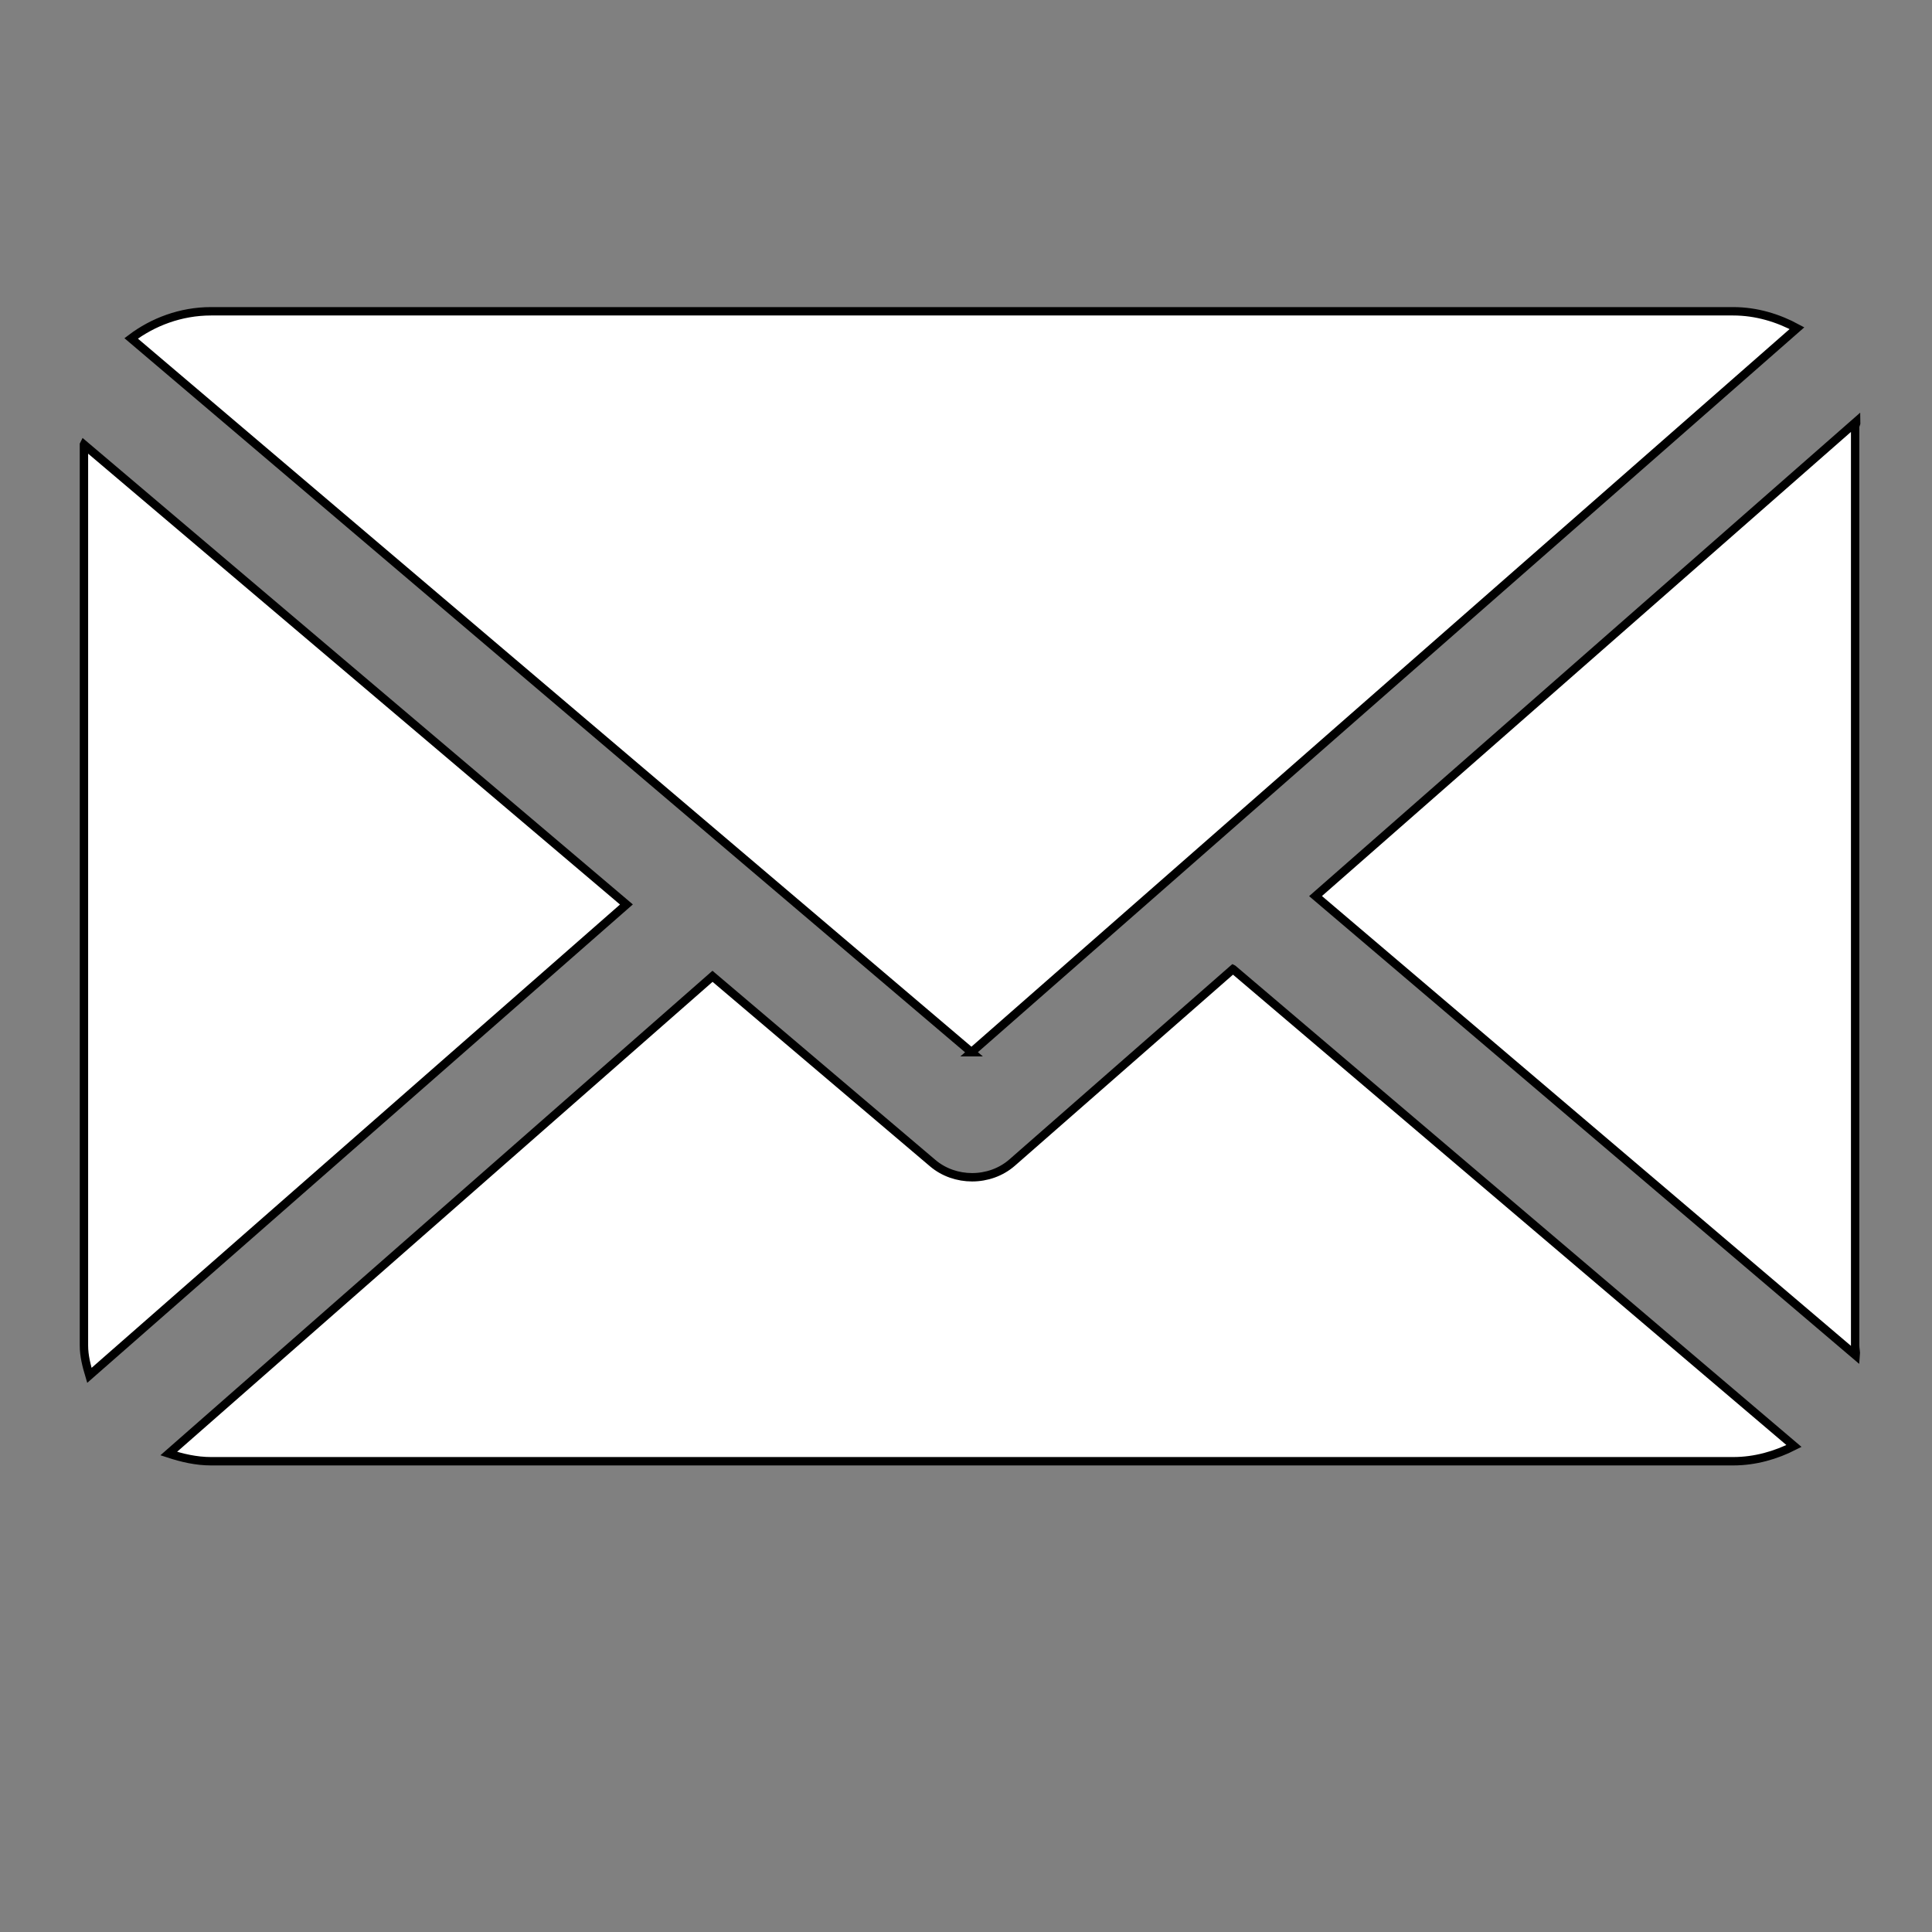 <svg width="230.17" height="230.17" xmlns="http://www.w3.org/2000/svg">

 <rect width="100%" height="100%" fill="#808080" stroke="none"/>

 <g>
  <title>background</title>
  <rect fill="none" id="canvas_background" height="602" width="802" y="-1" x="-1"/>
 </g>
 <g>
  <title>Layer 1</title>
  <g stroke="null" id="svg_1">
   <g stroke="null" id="svg_2">
    <path stroke="null" id="svg_3" fill="#ffffff" d="m221.014,50.869c0,-0.22 0.166,-0.434 0.155,-0.651l-64.442,56.538l64.365,54.731c0.038,-0.391 -0.078,-0.785 -0.078,-1.185l0,-109.434z"/>
    <path stroke="null" id="svg_4" fill="#ffffff" d="m146.89,115.456l-26.307,23.046c-1.331,1.166 -3.051,1.751 -4.771,1.751c-1.684,0 -3.369,-0.56 -4.691,-1.682l-26.235,-22.26l-64.785,56.858c1.575,0.515 3.266,0.916 5.037,0.916l181.35,0c2.629,0 5.096,-0.729 7.24,-1.817l-66.837,-56.812z"/>
    <path stroke="null" id="svg_5" fill="#ffffff" d="m115.737,125.36l98.347,-86.261c-2.227,-1.205 -4.818,-2.014 -7.596,-2.014l-181.35,0c-3.618,0 -6.932,1.279 -9.514,3.23l100.113,85.045z"/>
    <path stroke="null" id="svg_6" fill="#ffffff" d="m10,52.969l0,107.331c0,1.232 0.311,2.42 0.649,3.555l63.981,-56.1l-64.63,-54.787z"/>
   </g>
   <g stroke="null" id="svg_7"/>
   <g stroke="null" id="svg_8"/>
   <g stroke="null" id="svg_9"/>
   <g stroke="null" id="svg_10"/>
   <g stroke="null" id="svg_11"/>
   <g stroke="null" id="svg_12"/>
   <g stroke="null" id="svg_13"/>
   <g stroke="null" id="svg_14"/>
   <g stroke="null" id="svg_15"/>
   <g stroke="null" id="svg_16"/>
   <g stroke="null" id="svg_17"/>
   <g stroke="null" id="svg_18"/>
   <g stroke="null" id="svg_19"/>
   <g stroke="null" id="svg_20"/>
   <g stroke="null" id="svg_21"/>
  </g>
 </g>
</svg>